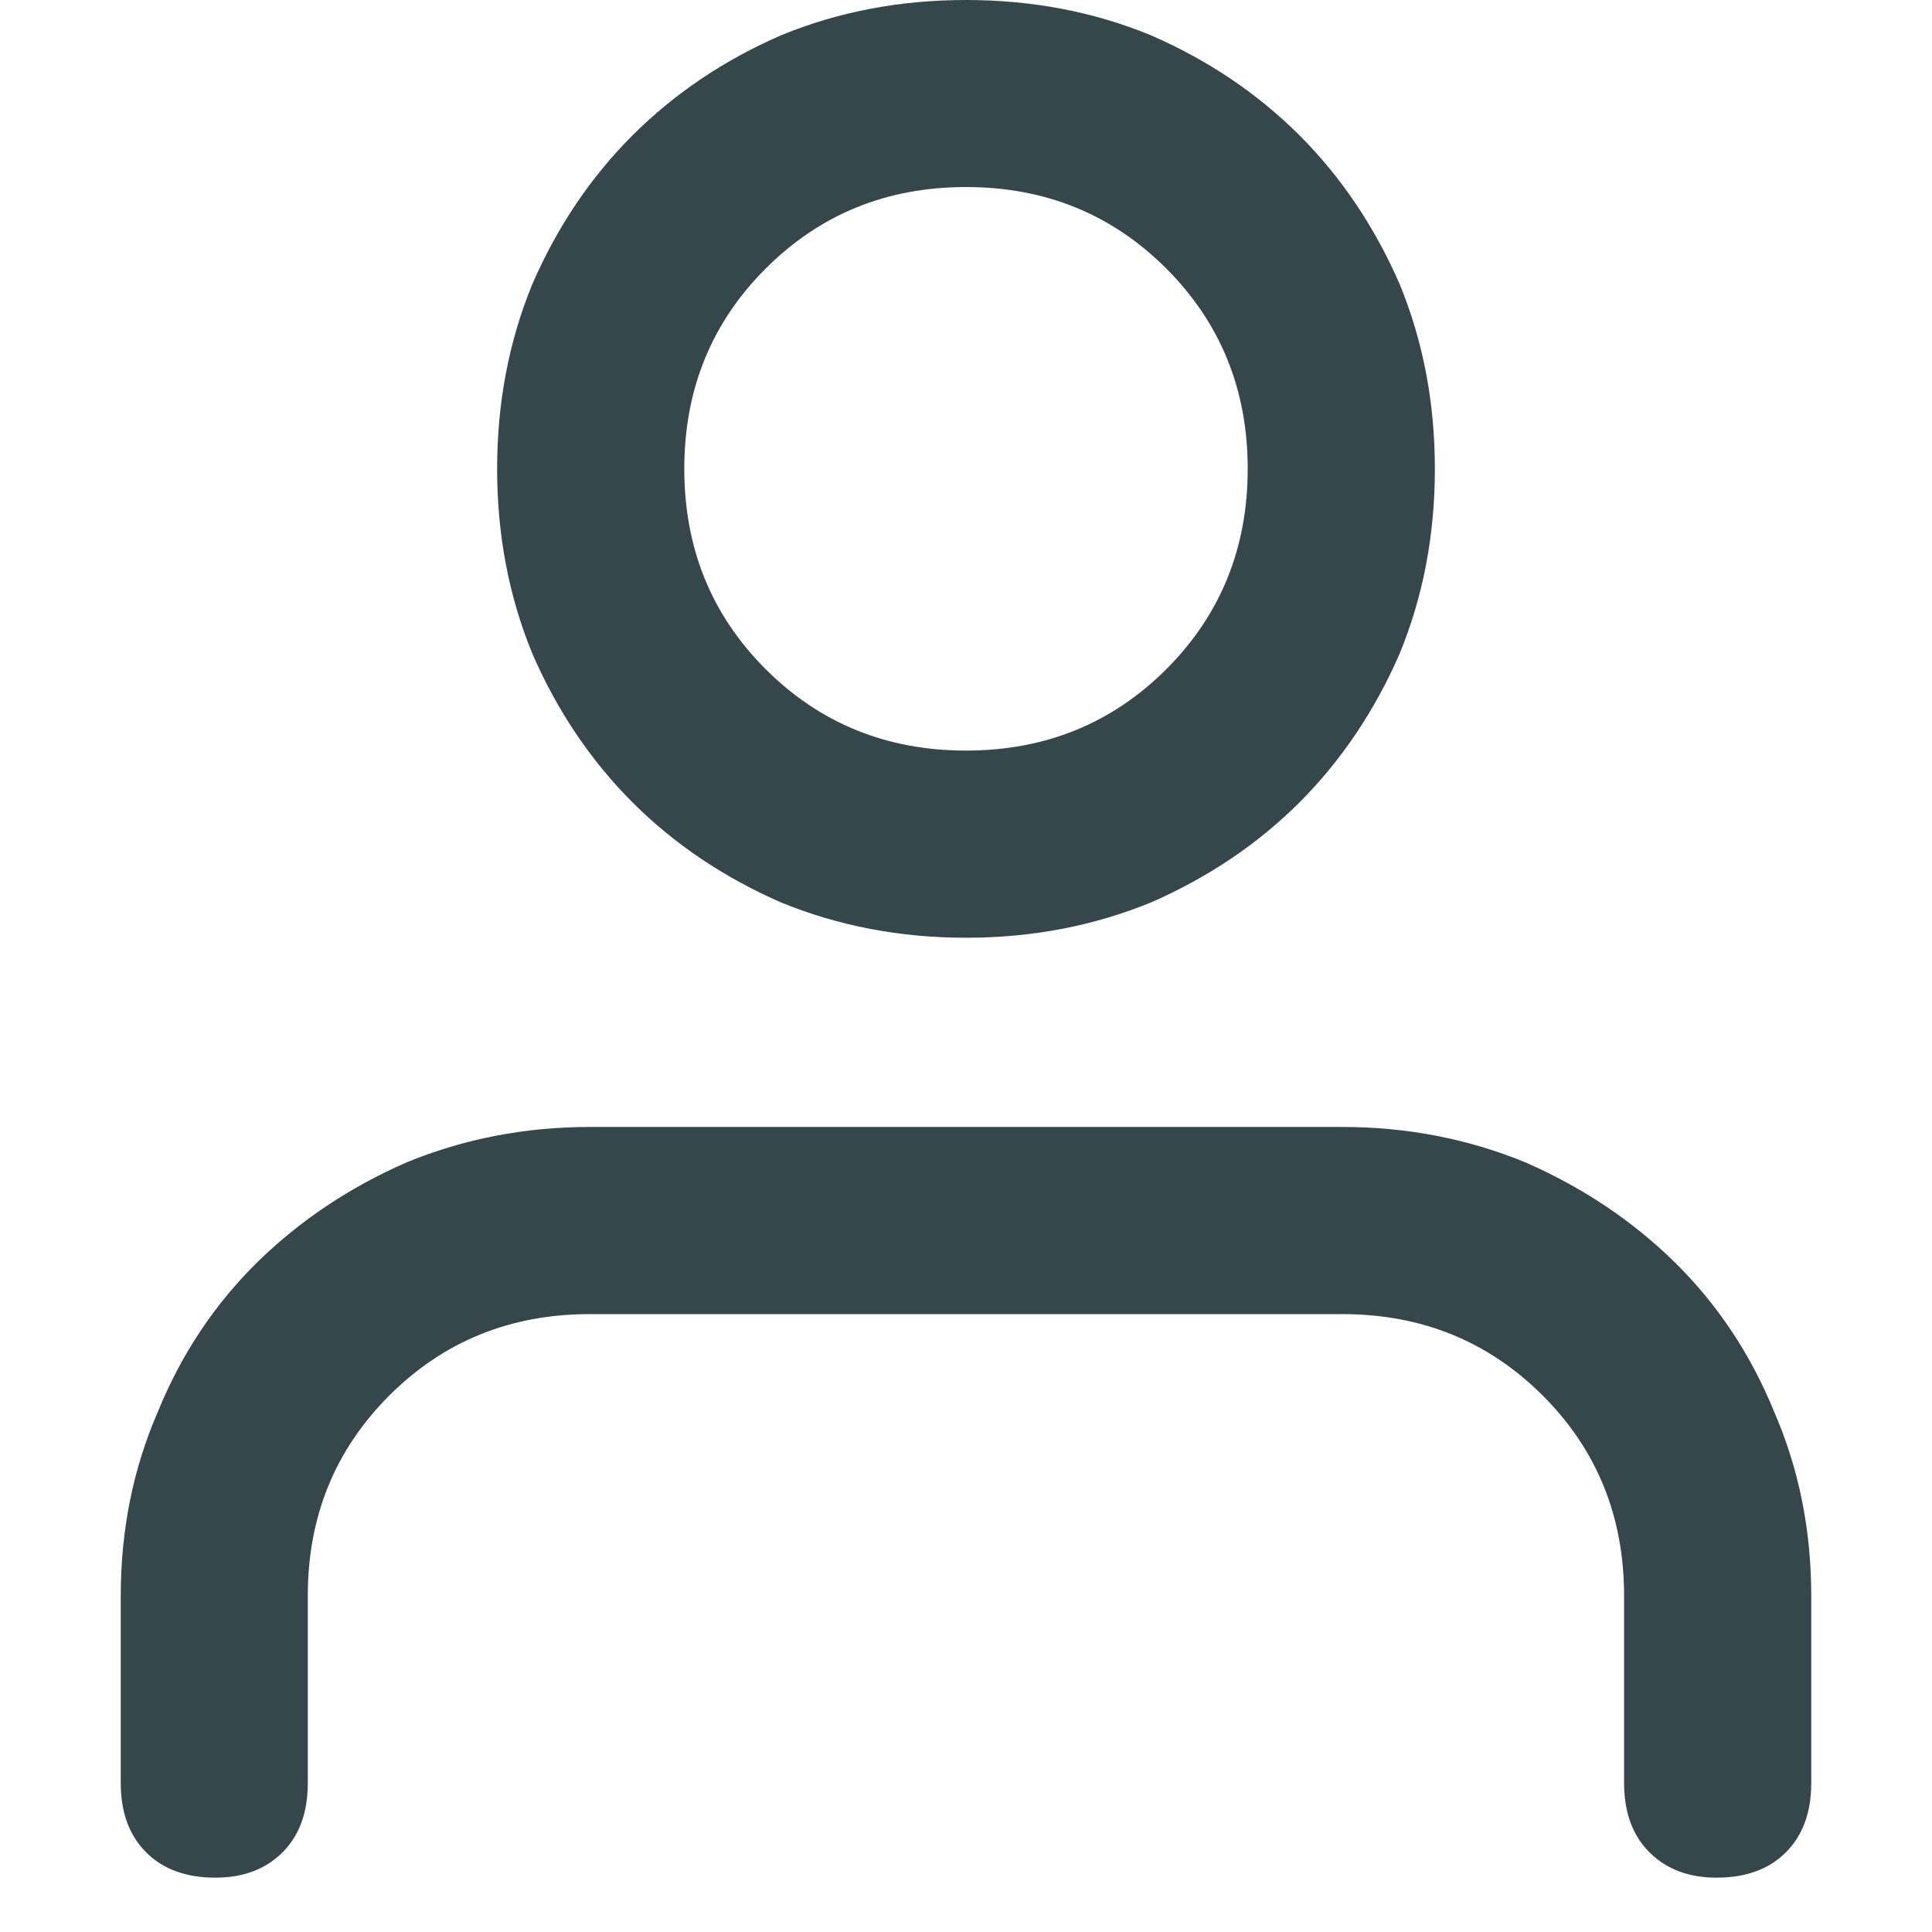 <svg viewBox="0 0 16 16" fill="none" xmlns="http://www.w3.org/2000/svg">
<path d="M11.117 9.333H4.883C4.348 9.333 3.844 9.431 3.37 9.625C2.896 9.832 2.483 10.108 2.13 10.454C1.778 10.801 1.504 11.211 1.31 11.685C1.103 12.159 1 12.669 1 13.216V14.766C1 15.009 1.07 15.2 1.21 15.34C1.349 15.48 1.541 15.55 1.784 15.55C2.015 15.55 2.2 15.48 2.34 15.34C2.48 15.2 2.549 15.009 2.549 14.766V13.216C2.549 12.56 2.774 12.007 3.224 11.557C3.674 11.108 4.227 10.883 4.883 10.883H11.117C11.773 10.883 12.326 11.108 12.776 11.557C13.226 12.007 13.45 12.56 13.45 13.216V14.766C13.45 15.009 13.52 15.2 13.66 15.34C13.8 15.48 13.985 15.55 14.216 15.55C14.459 15.55 14.651 15.48 14.79 15.34C14.93 15.2 15 15.009 15 14.766V13.216C15 12.669 14.897 12.159 14.69 11.685C14.496 11.211 14.222 10.801 13.87 10.454C13.517 10.108 13.104 9.832 12.63 9.625C12.156 9.431 11.652 9.333 11.117 9.333ZM8 7.766C8.547 7.766 9.057 7.668 9.531 7.474C10.005 7.267 10.415 6.991 10.762 6.645C11.108 6.298 11.384 5.888 11.591 5.414C11.786 4.94 11.883 4.43 11.883 3.883C11.883 3.336 11.786 2.826 11.591 2.352C11.384 1.878 11.108 1.467 10.762 1.121C10.415 0.775 10.005 0.498 9.531 0.292C9.057 0.097 8.547 0 8 0C7.453 0 6.943 0.097 6.469 0.292C5.995 0.498 5.585 0.775 5.238 1.121C4.892 1.467 4.615 1.878 4.409 2.352C4.214 2.826 4.117 3.336 4.117 3.883C4.117 4.43 4.214 4.94 4.409 5.414C4.615 5.888 4.892 6.298 5.238 6.645C5.585 6.991 5.995 7.267 6.469 7.474C6.943 7.668 7.453 7.766 8 7.766ZM8 1.549C8.656 1.549 9.209 1.774 9.659 2.224C10.108 2.674 10.333 3.227 10.333 3.883C10.333 4.539 10.108 5.092 9.659 5.542C9.209 5.991 8.656 6.216 8 6.216C7.344 6.216 6.791 5.991 6.341 5.542C5.891 5.092 5.667 4.539 5.667 3.883C5.667 3.227 5.891 2.674 6.341 2.224C6.791 1.774 7.344 1.549 8 1.549Z" fill="#36474B"/>
</svg>
